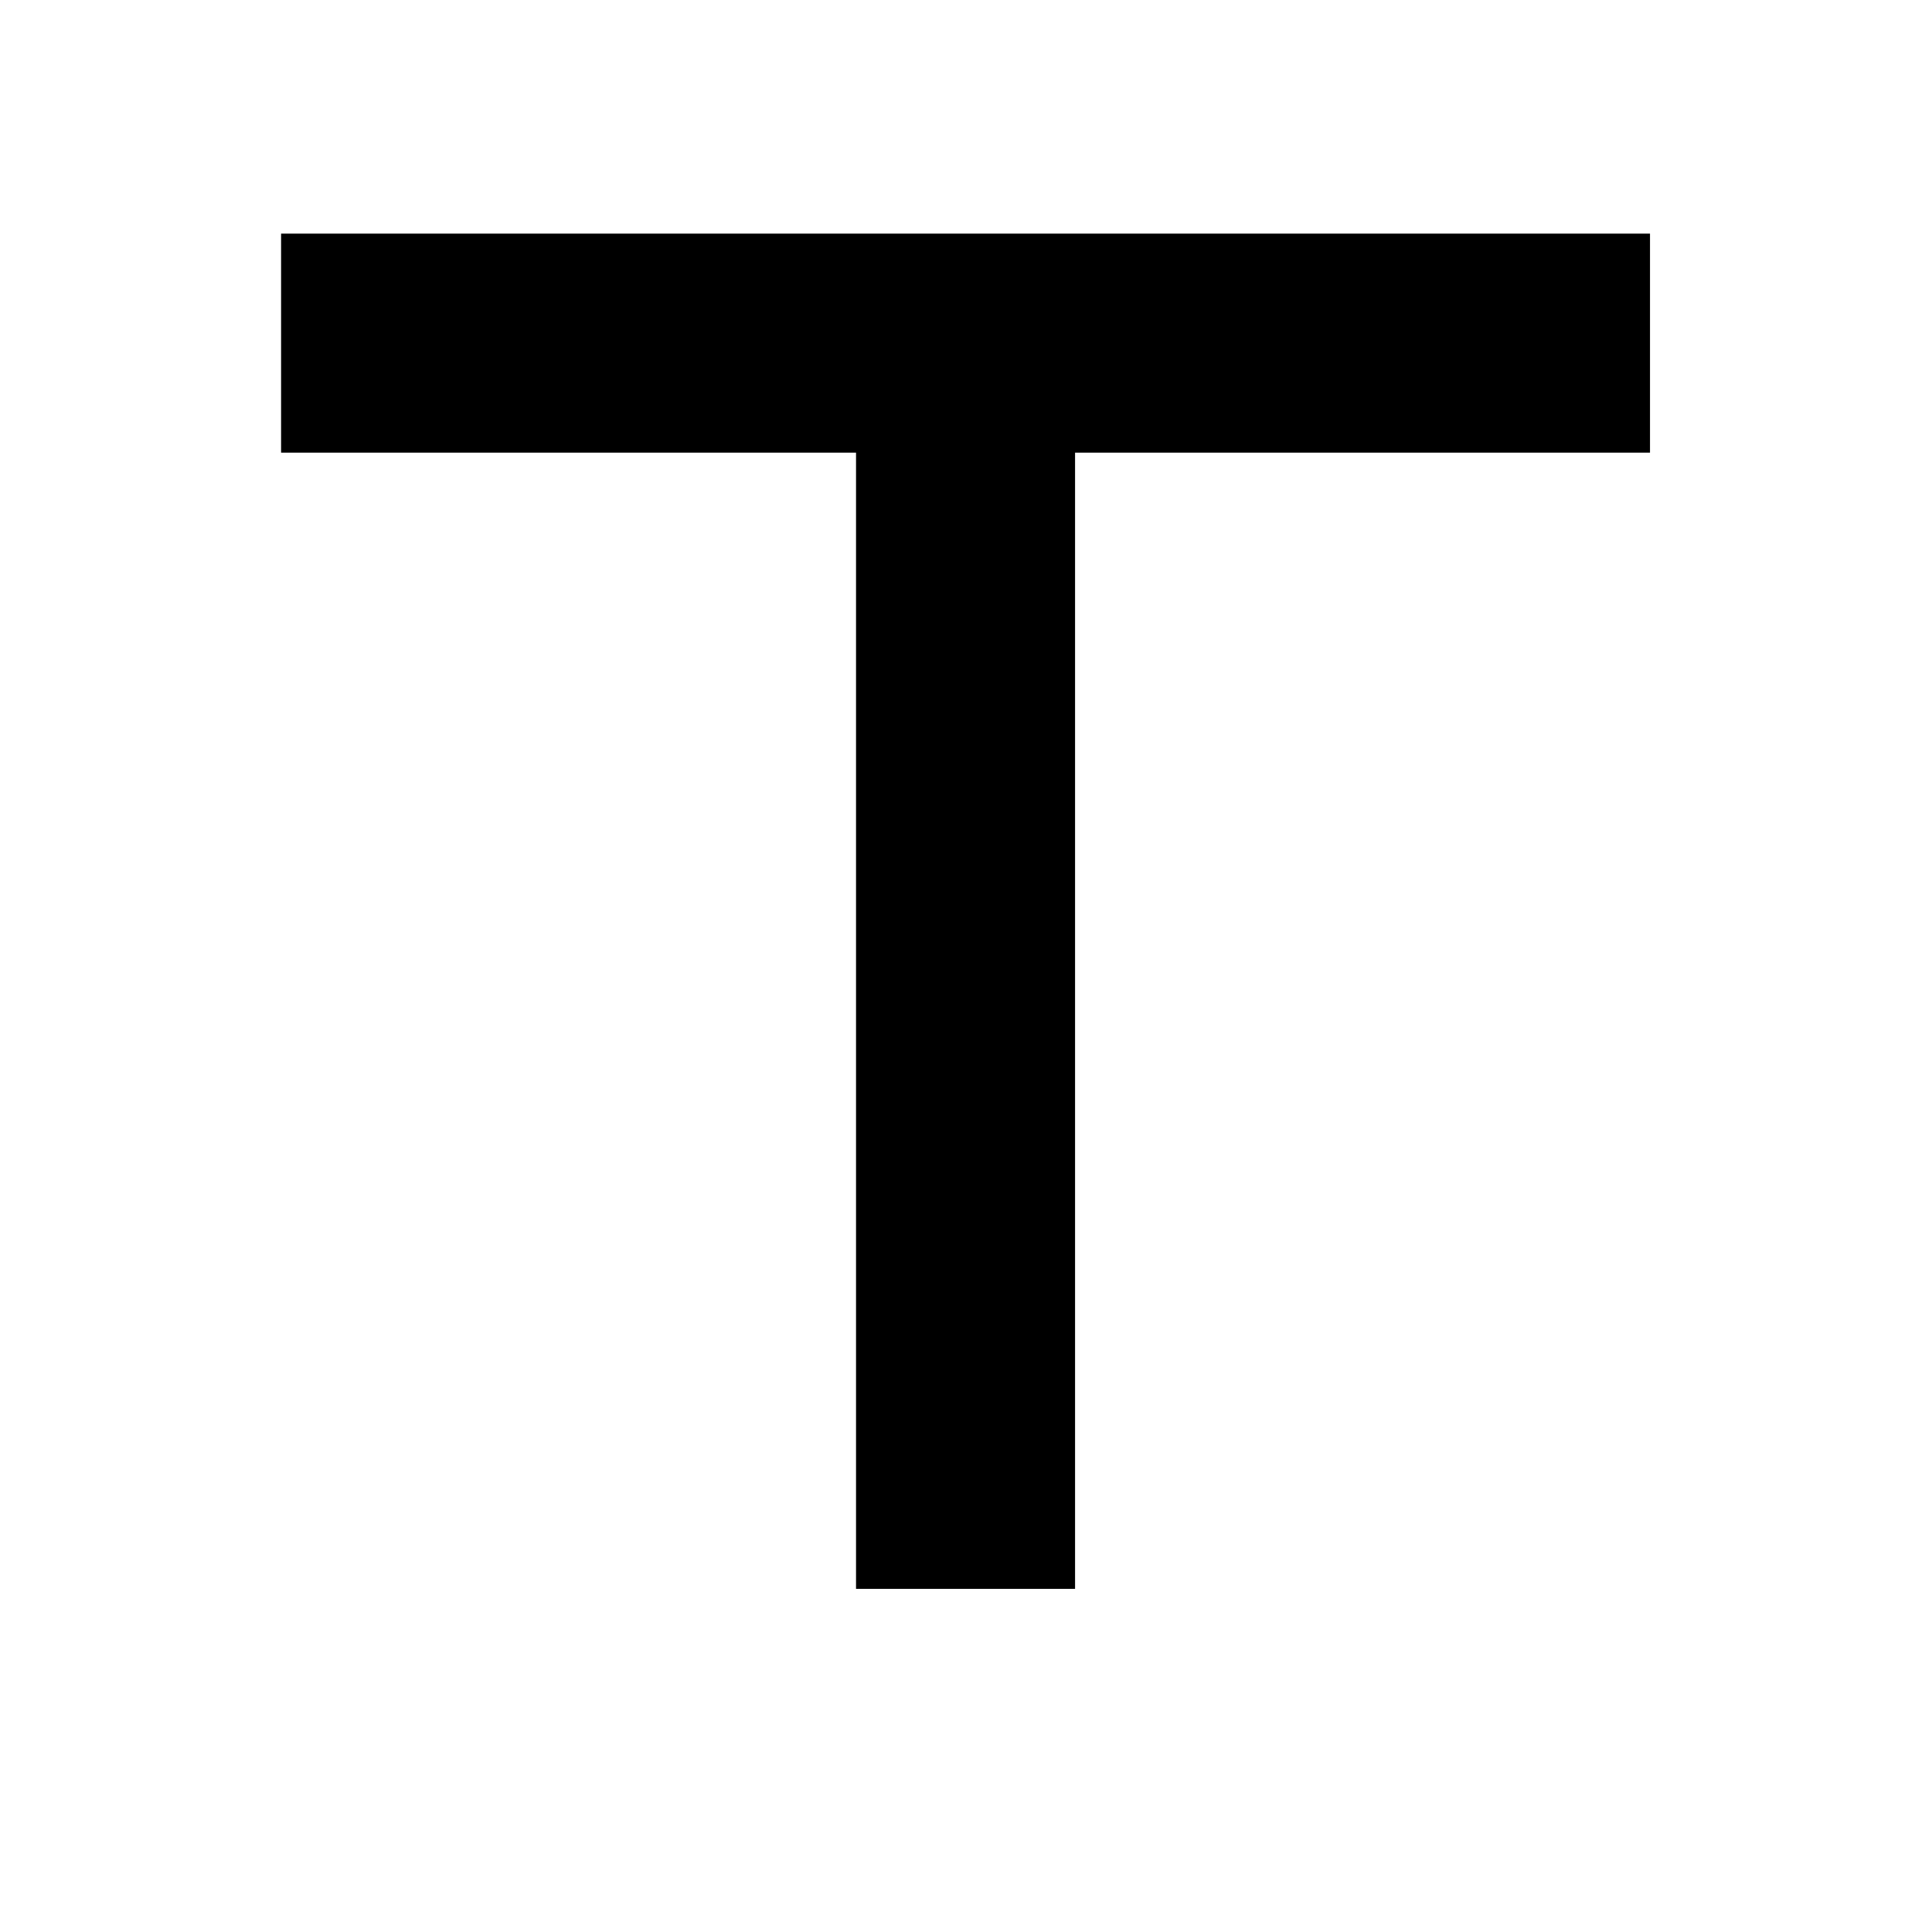 <?xml version="1.0" ?>
<svg xmlns="http://www.w3.org/2000/svg" width="52.917" height="52.917" viewBox="0 0 2.117 2.117">
  <path d="m1.058,0.376l0,1.365" fill="#00000000" stroke-linejoin="miter" stroke-linecap="butt" stroke-width="0.24" stroke="#000000"/>
  <path d="m0.308,0.376l1.5,0" fill="#00000000" stroke-linejoin="miter" stroke-linecap="butt" stroke-width="0.24" stroke="#000000"/>
</svg>
